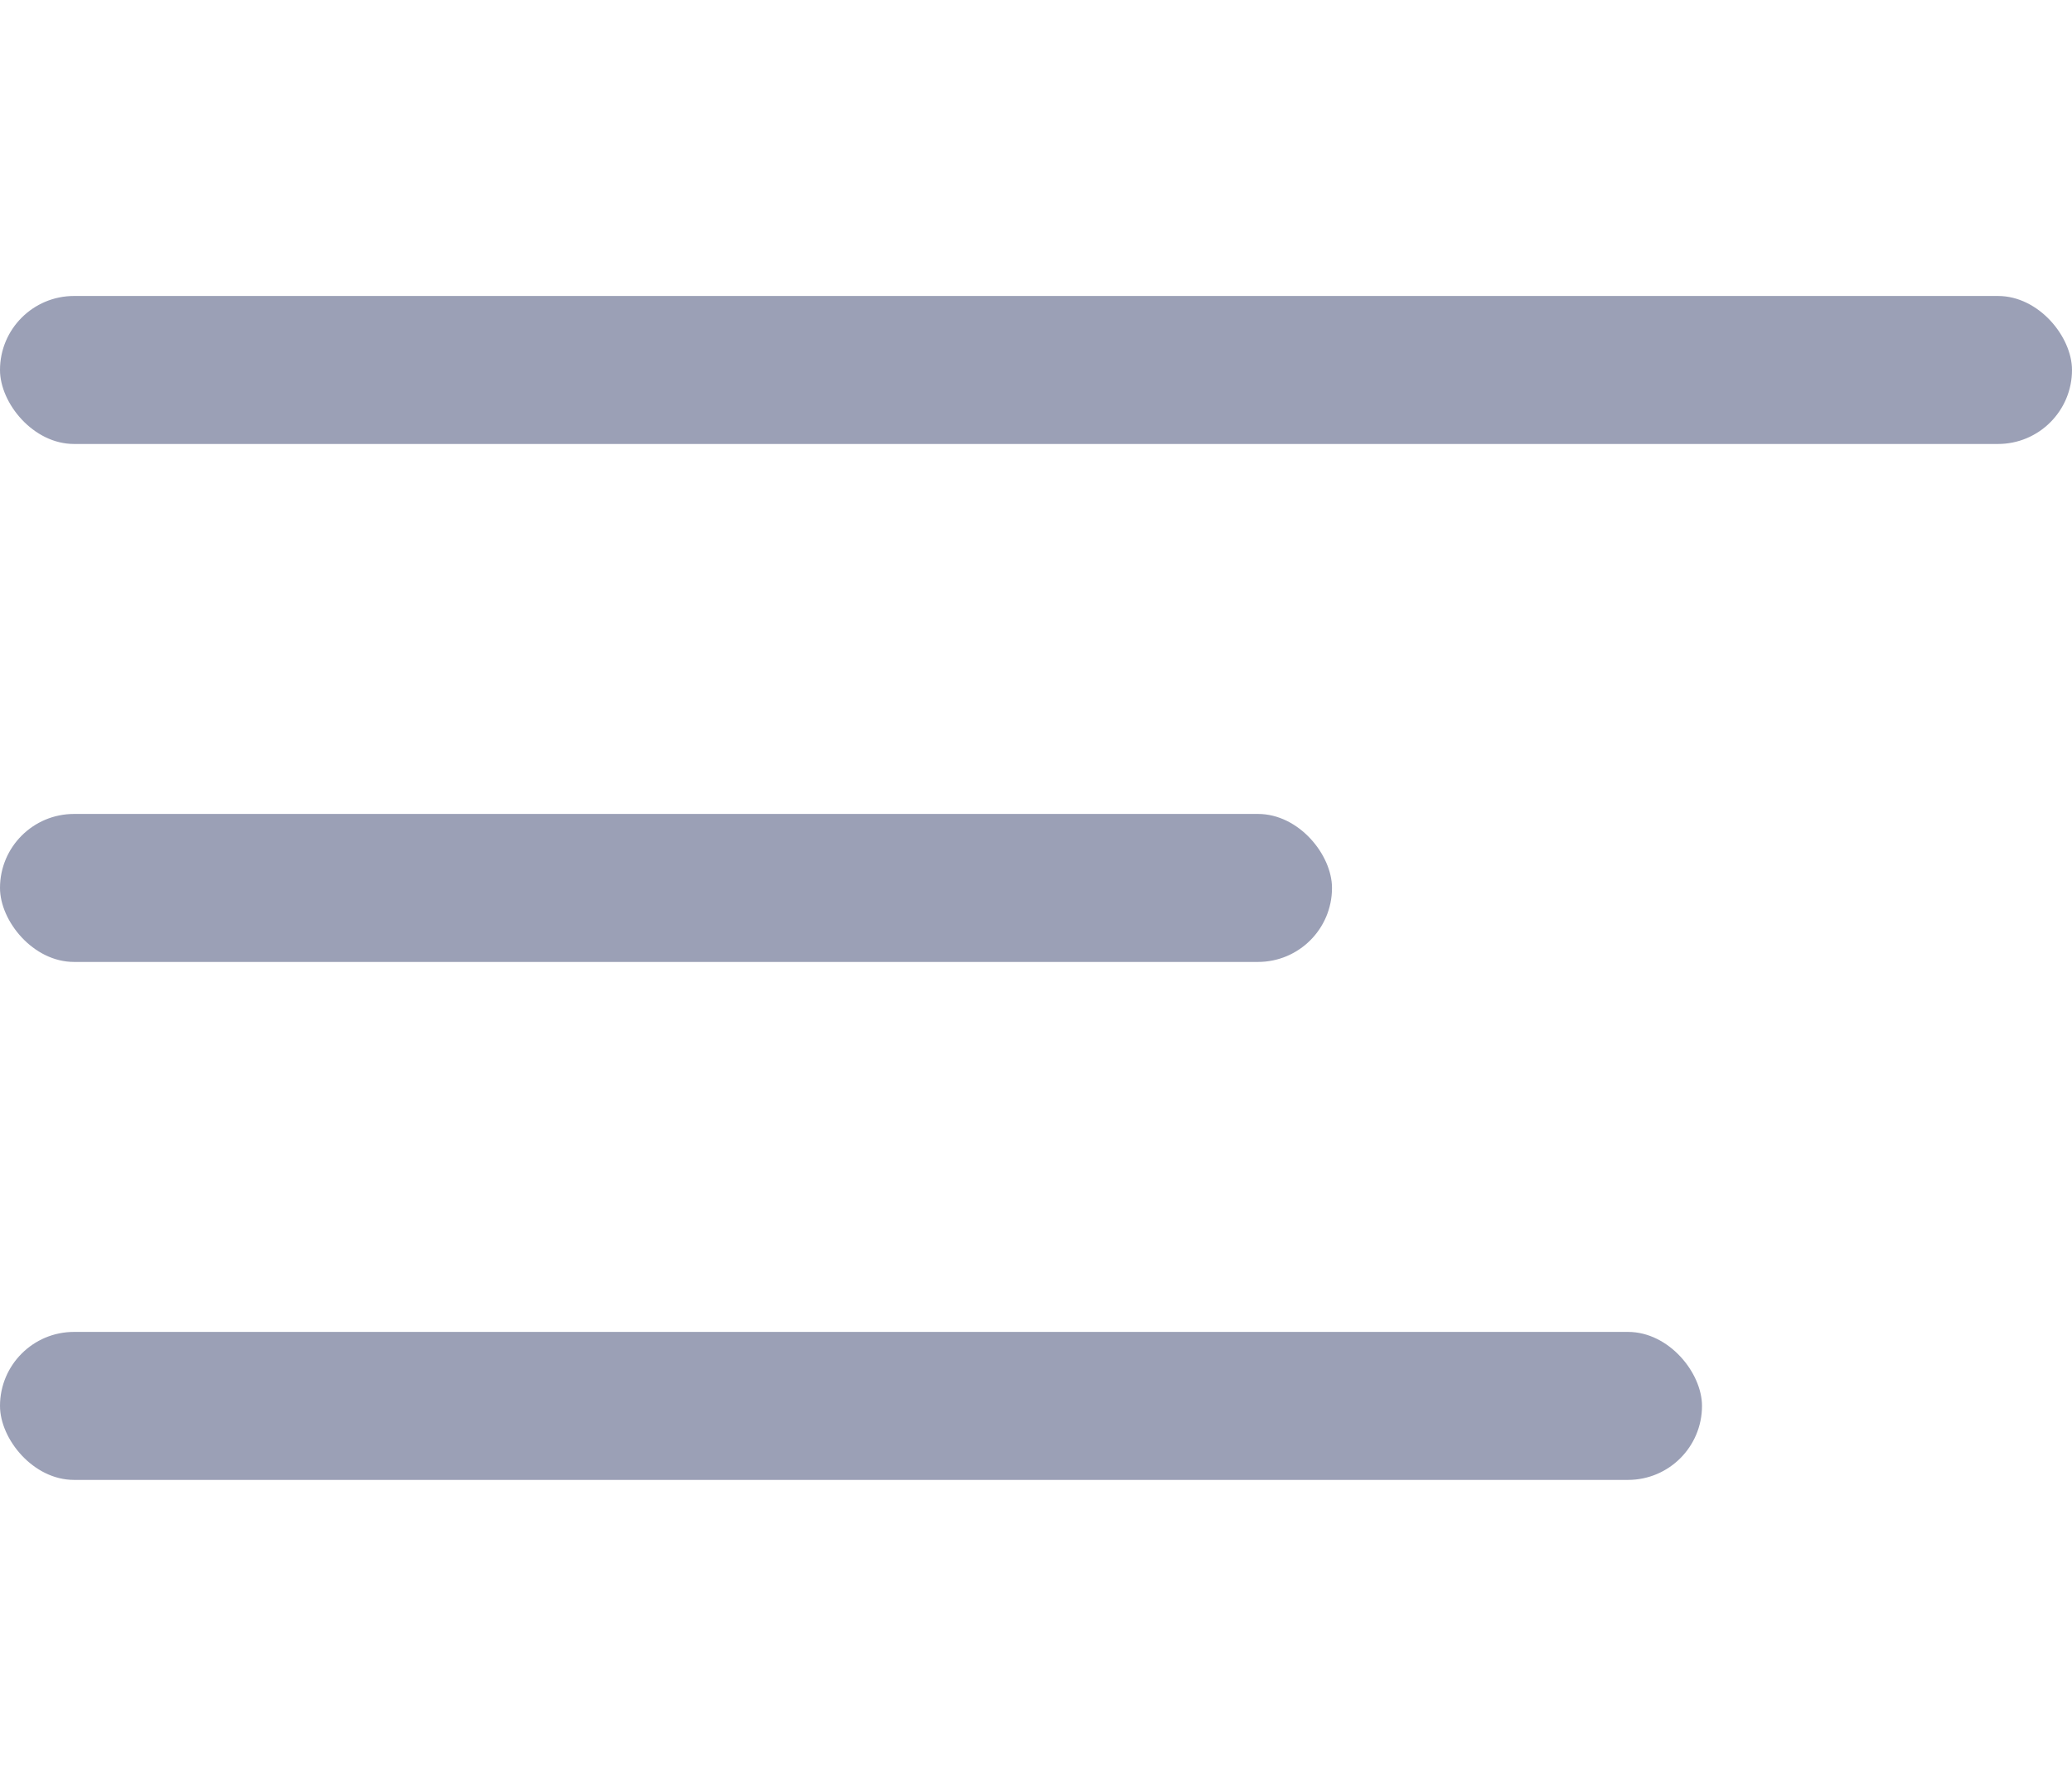 <svg width="28" height="24" viewBox="0 0 28 24" fill="none" xmlns="http://www.w3.org/2000/svg">
  <rect y="4" width="28" height="2" rx="1" fill="#9BA0B6"/>
  <rect y="11" width="18" height="2" rx="1" fill="#9BA0B6"/>
  <rect y="18" width="23" height="2" rx="1" fill="#9BA0B6"/>
</svg>
